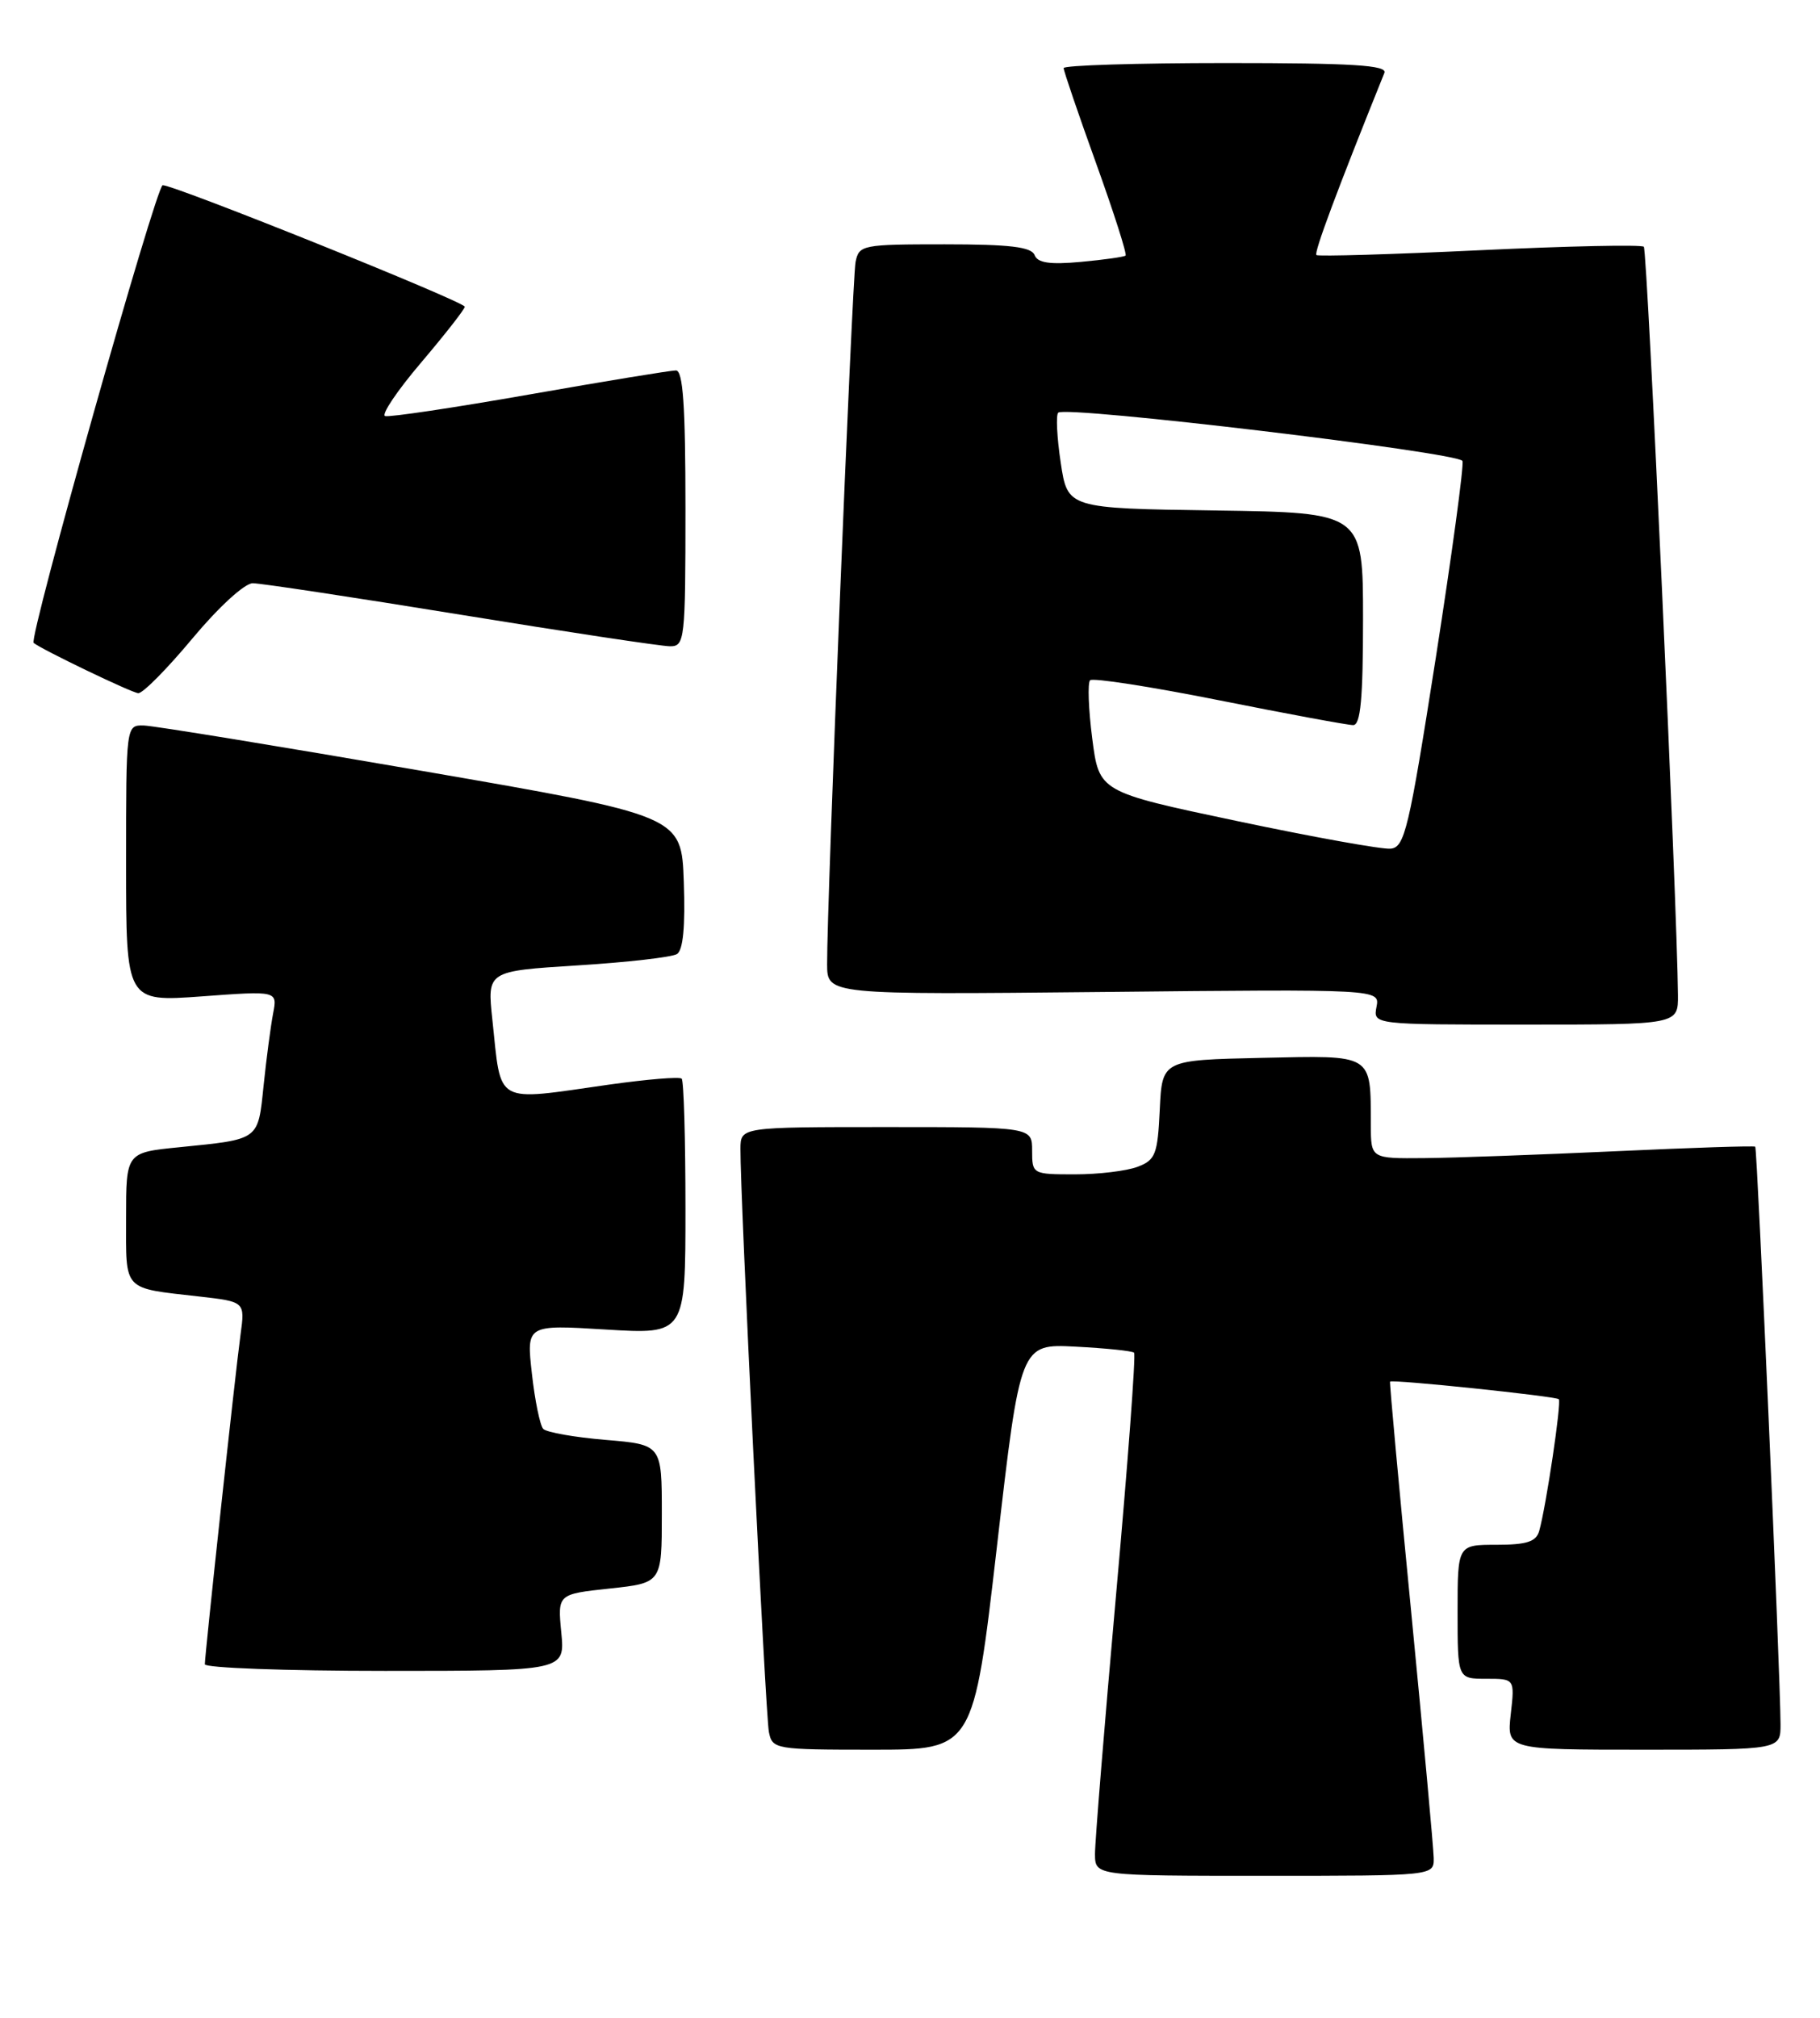 <?xml version="1.0" encoding="UTF-8" standalone="no"?>
<!DOCTYPE svg PUBLIC "-//W3C//DTD SVG 1.1//EN" "http://www.w3.org/Graphics/SVG/1.1/DTD/svg11.dtd" >
<svg xmlns="http://www.w3.org/2000/svg" xmlns:xlink="http://www.w3.org/1999/xlink" version="1.1" viewBox="0 0 231 256">
 <g >
 <path fill="currentColor"
d=" M 181.97 235.75 C 181.95 234.51 180.66 220.45 179.11 204.50 C 177.55 188.55 176.35 175.41 176.43 175.30 C 176.65 174.98 197.46 177.15 197.85 177.53 C 198.21 177.88 196.24 191.13 195.36 194.25 C 194.97 195.61 193.78 196.00 189.93 196.00 C 185.00 196.00 185.00 196.00 185.00 204.50 C 185.00 213.00 185.00 213.00 188.63 213.00 C 192.26 213.00 192.26 213.00 191.75 217.50 C 191.25 222.00 191.25 222.00 208.62 222.00 C 226.00 222.00 226.00 222.00 225.99 218.75 C 225.96 212.22 223.04 145.71 222.78 145.49 C 222.62 145.36 214.62 145.62 205.00 146.07 C 195.38 146.51 184.46 146.91 180.75 146.94 C 174.00 147.00 174.00 147.00 173.99 142.75 C 173.96 133.62 174.41 133.91 160.13 134.22 C 147.50 134.50 147.50 134.50 147.20 140.79 C 146.93 146.47 146.66 147.18 144.39 148.04 C 143.00 148.57 139.42 149.00 136.43 149.00 C 131.06 149.00 131.00 148.97 131.00 146.00 C 131.00 143.00 131.00 143.00 112.50 143.00 C 94.00 143.00 94.00 143.00 93.98 145.75 C 93.93 151.45 97.16 217.60 97.59 219.75 C 98.03 221.94 98.37 222.00 110.79 222.00 C 123.55 222.00 123.55 222.00 126.53 196.25 C 129.50 170.50 129.50 170.50 136.50 170.86 C 140.35 171.06 143.70 171.40 143.94 171.63 C 144.18 171.85 143.15 185.64 141.66 202.27 C 140.18 218.90 138.97 233.74 138.98 235.25 C 139.00 238.00 139.00 238.00 160.50 238.00 C 182.00 238.00 182.00 238.00 181.97 235.75 Z  M 71.24 207.13 C 70.77 202.26 70.77 202.26 77.39 201.55 C 84.00 200.84 84.00 200.84 84.00 192.07 C 84.00 183.29 84.00 183.29 76.85 182.69 C 72.91 182.36 69.36 181.73 68.95 181.30 C 68.54 180.86 67.89 177.70 67.51 174.29 C 66.81 168.07 66.81 168.07 76.91 168.69 C 87.00 169.30 87.00 169.30 87.00 153.32 C 87.00 144.53 86.79 137.12 86.52 136.86 C 86.26 136.59 82.10 136.94 77.27 137.62 C 62.58 139.71 63.66 140.31 62.49 129.35 C 61.83 123.21 61.83 123.21 73.29 122.49 C 79.59 122.10 85.27 121.45 85.92 121.05 C 86.70 120.57 86.99 117.55 86.79 111.91 C 86.50 103.50 86.50 103.50 53.50 97.80 C 35.35 94.67 19.49 92.08 18.25 92.05 C 16.00 92.00 16.00 92.00 16.00 109.56 C 16.00 127.12 16.00 127.12 25.61 126.42 C 35.22 125.71 35.22 125.71 34.66 128.60 C 34.36 130.20 33.81 134.30 33.46 137.71 C 32.73 144.73 33.01 144.53 22.75 145.56 C 16.00 146.23 16.00 146.23 16.00 154.55 C 16.00 163.93 15.48 163.38 25.30 164.50 C 31.10 165.16 31.10 165.16 30.53 169.33 C 29.87 174.15 26.00 209.91 26.00 211.16 C 26.00 211.62 36.28 212.00 48.85 212.00 C 71.71 212.00 71.71 212.00 71.24 207.13 Z  M 212.97 126.25 C 212.89 115.10 209.09 31.76 208.64 31.31 C 208.36 31.02 198.98 31.22 187.81 31.75 C 176.64 32.28 167.31 32.55 167.08 32.36 C 166.75 32.07 169.71 24.13 175.71 9.25 C 176.10 8.27 171.69 8.00 155.61 8.00 C 144.27 8.00 135.00 8.29 135.00 8.64 C 135.00 8.99 136.85 14.42 139.11 20.69 C 141.37 26.97 143.06 32.25 142.86 32.43 C 142.66 32.60 140.10 32.96 137.17 33.23 C 133.24 33.59 131.69 33.36 131.31 32.36 C 130.91 31.33 128.16 31.00 119.91 31.00 C 109.43 31.00 109.02 31.08 108.59 33.25 C 108.16 35.45 104.94 114.74 104.98 122.36 C 105.00 126.21 105.00 126.21 140.07 125.86 C 175.14 125.50 175.14 125.50 174.71 127.75 C 174.28 130.00 174.28 130.00 193.64 130.00 C 213.00 130.00 213.00 130.00 212.97 126.25 Z  M 24.43 81.00 C 27.74 77.03 31.05 74.00 32.08 74.00 C 33.08 74.00 44.97 75.80 58.50 78.00 C 72.03 80.20 83.98 82.00 85.05 82.00 C 86.91 82.00 87.00 81.19 87.00 64.50 C 87.00 51.48 86.69 47.00 85.79 47.00 C 85.12 47.00 76.76 48.37 67.20 50.05 C 57.64 51.73 49.39 52.96 48.88 52.79 C 48.36 52.62 50.42 49.56 53.46 45.99 C 56.49 42.42 58.98 39.24 58.99 38.92 C 59.00 38.29 22.22 23.50 20.65 23.50 C 19.83 23.50 3.61 81.01 4.27 81.57 C 5.27 82.40 16.73 87.91 17.55 87.95 C 18.13 87.98 21.22 84.85 24.43 81.00 Z  M 157.00 104.17 C 139.50 100.48 139.50 100.48 138.63 93.70 C 138.15 89.97 138.03 86.64 138.36 86.31 C 138.69 85.98 146.06 87.12 154.73 88.85 C 163.40 90.58 171.06 92.00 171.75 92.00 C 172.69 92.00 173.00 88.64 173.00 78.52 C 173.00 65.04 173.00 65.04 154.25 64.77 C 135.50 64.50 135.50 64.50 134.63 58.70 C 134.15 55.52 134.01 52.66 134.31 52.36 C 135.23 51.44 185.22 57.41 185.62 58.49 C 185.82 59.05 184.29 70.30 182.23 83.50 C 178.81 105.31 178.29 107.52 176.49 107.68 C 175.39 107.78 166.62 106.20 157.00 104.17 Z "/>
</g>
</svg>